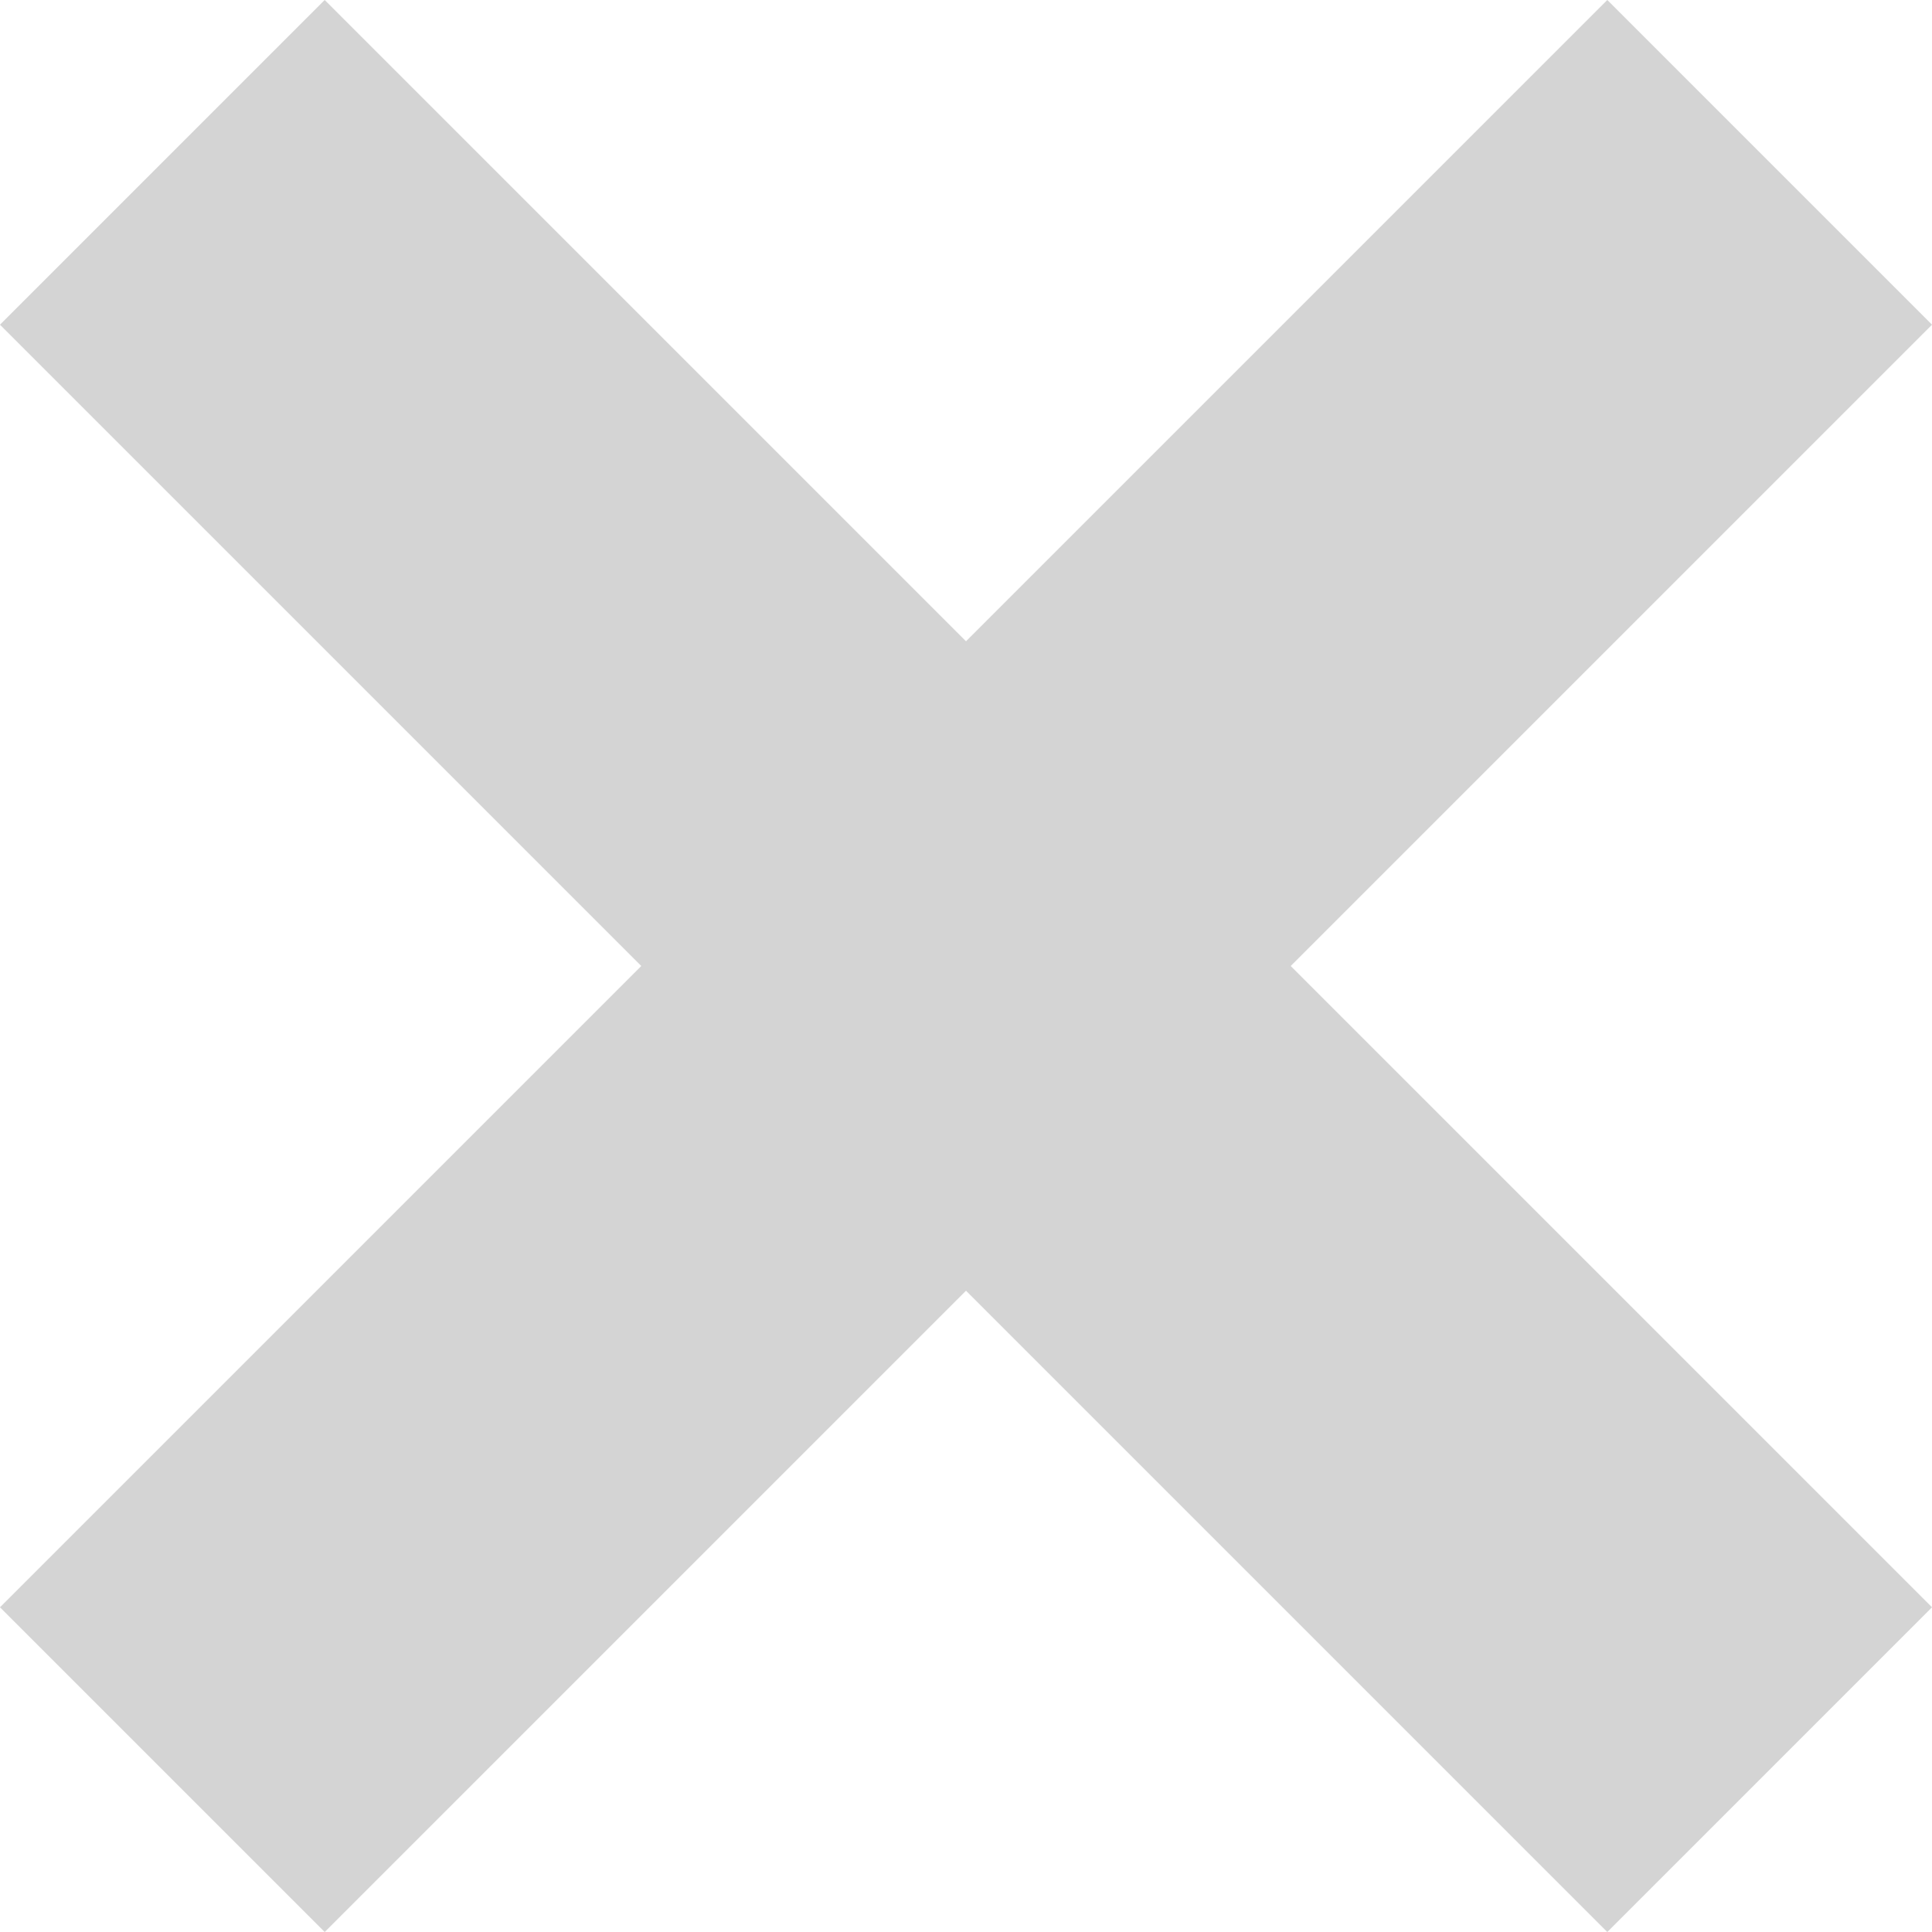 <svg id="Calque_1" data-name="Calque 1" xmlns="http://www.w3.org/2000/svg" width="841.4" height="841.4" viewBox="0 0 841.4 841.4">
  <defs>
    <style>
      .cls-1 {
        fill: none;
        stroke: #d4d4d4;
        stroke-linejoin: round;
        stroke-width: 200px;
      }
    </style>
  </defs>
  <title>close</title>
  <line class="cls-1" x1="770.7" y1="70.7" x2="70.7" y2="770.7"/>
  <line class="cls-1" x1="770.7" y1="770.7" x2="70.7" y2="70.7"/>
</svg>

